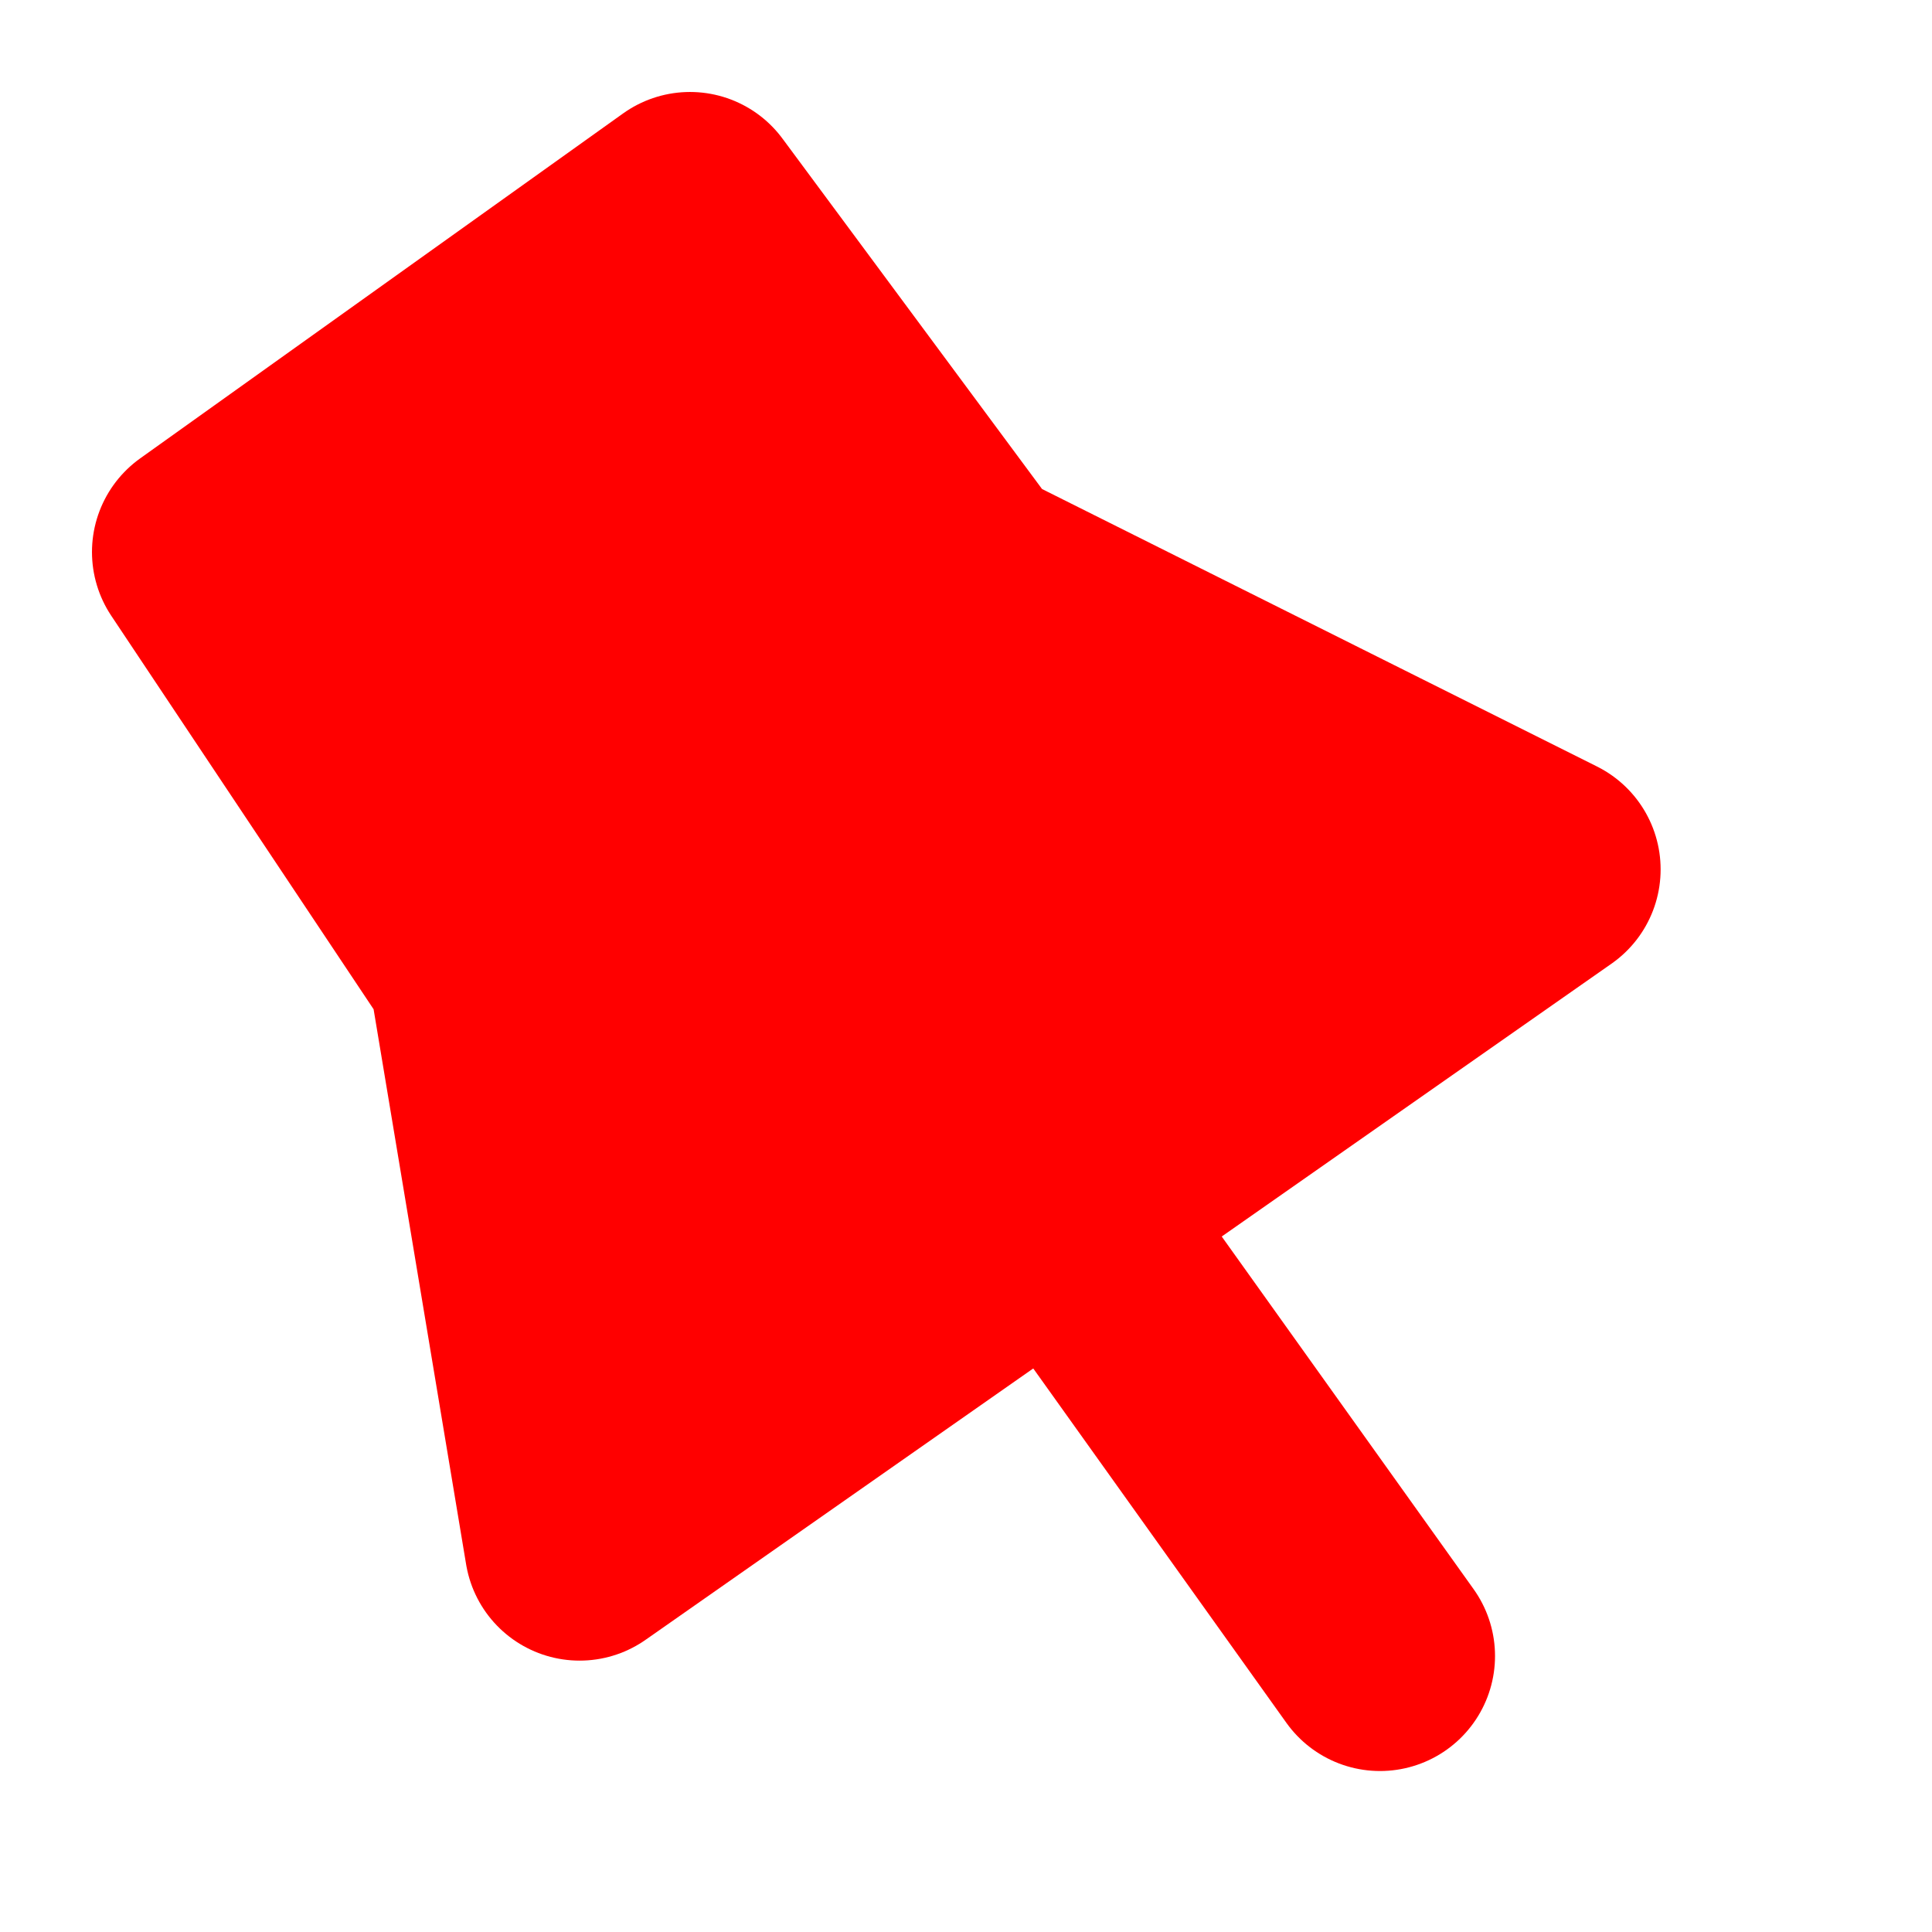 <svg width="14" height="14" viewBox="0 0 14 14" fill="none" xmlns="http://www.w3.org/2000/svg">
<path d="M1.5 4L3.5 7L4.2 11.2L11.2 6.3L7 4.2L5 1.5L1.5 4Z" fill="#FF0000" stroke="#FF0000" stroke-width="1.667" stroke-linecap="round" stroke-linejoin="round"/>
<path d="M7.5 8.5L10 12" stroke="#FF0000" stroke-width="1.667" stroke-linecap="round" stroke-linejoin="round"/>
</svg>
